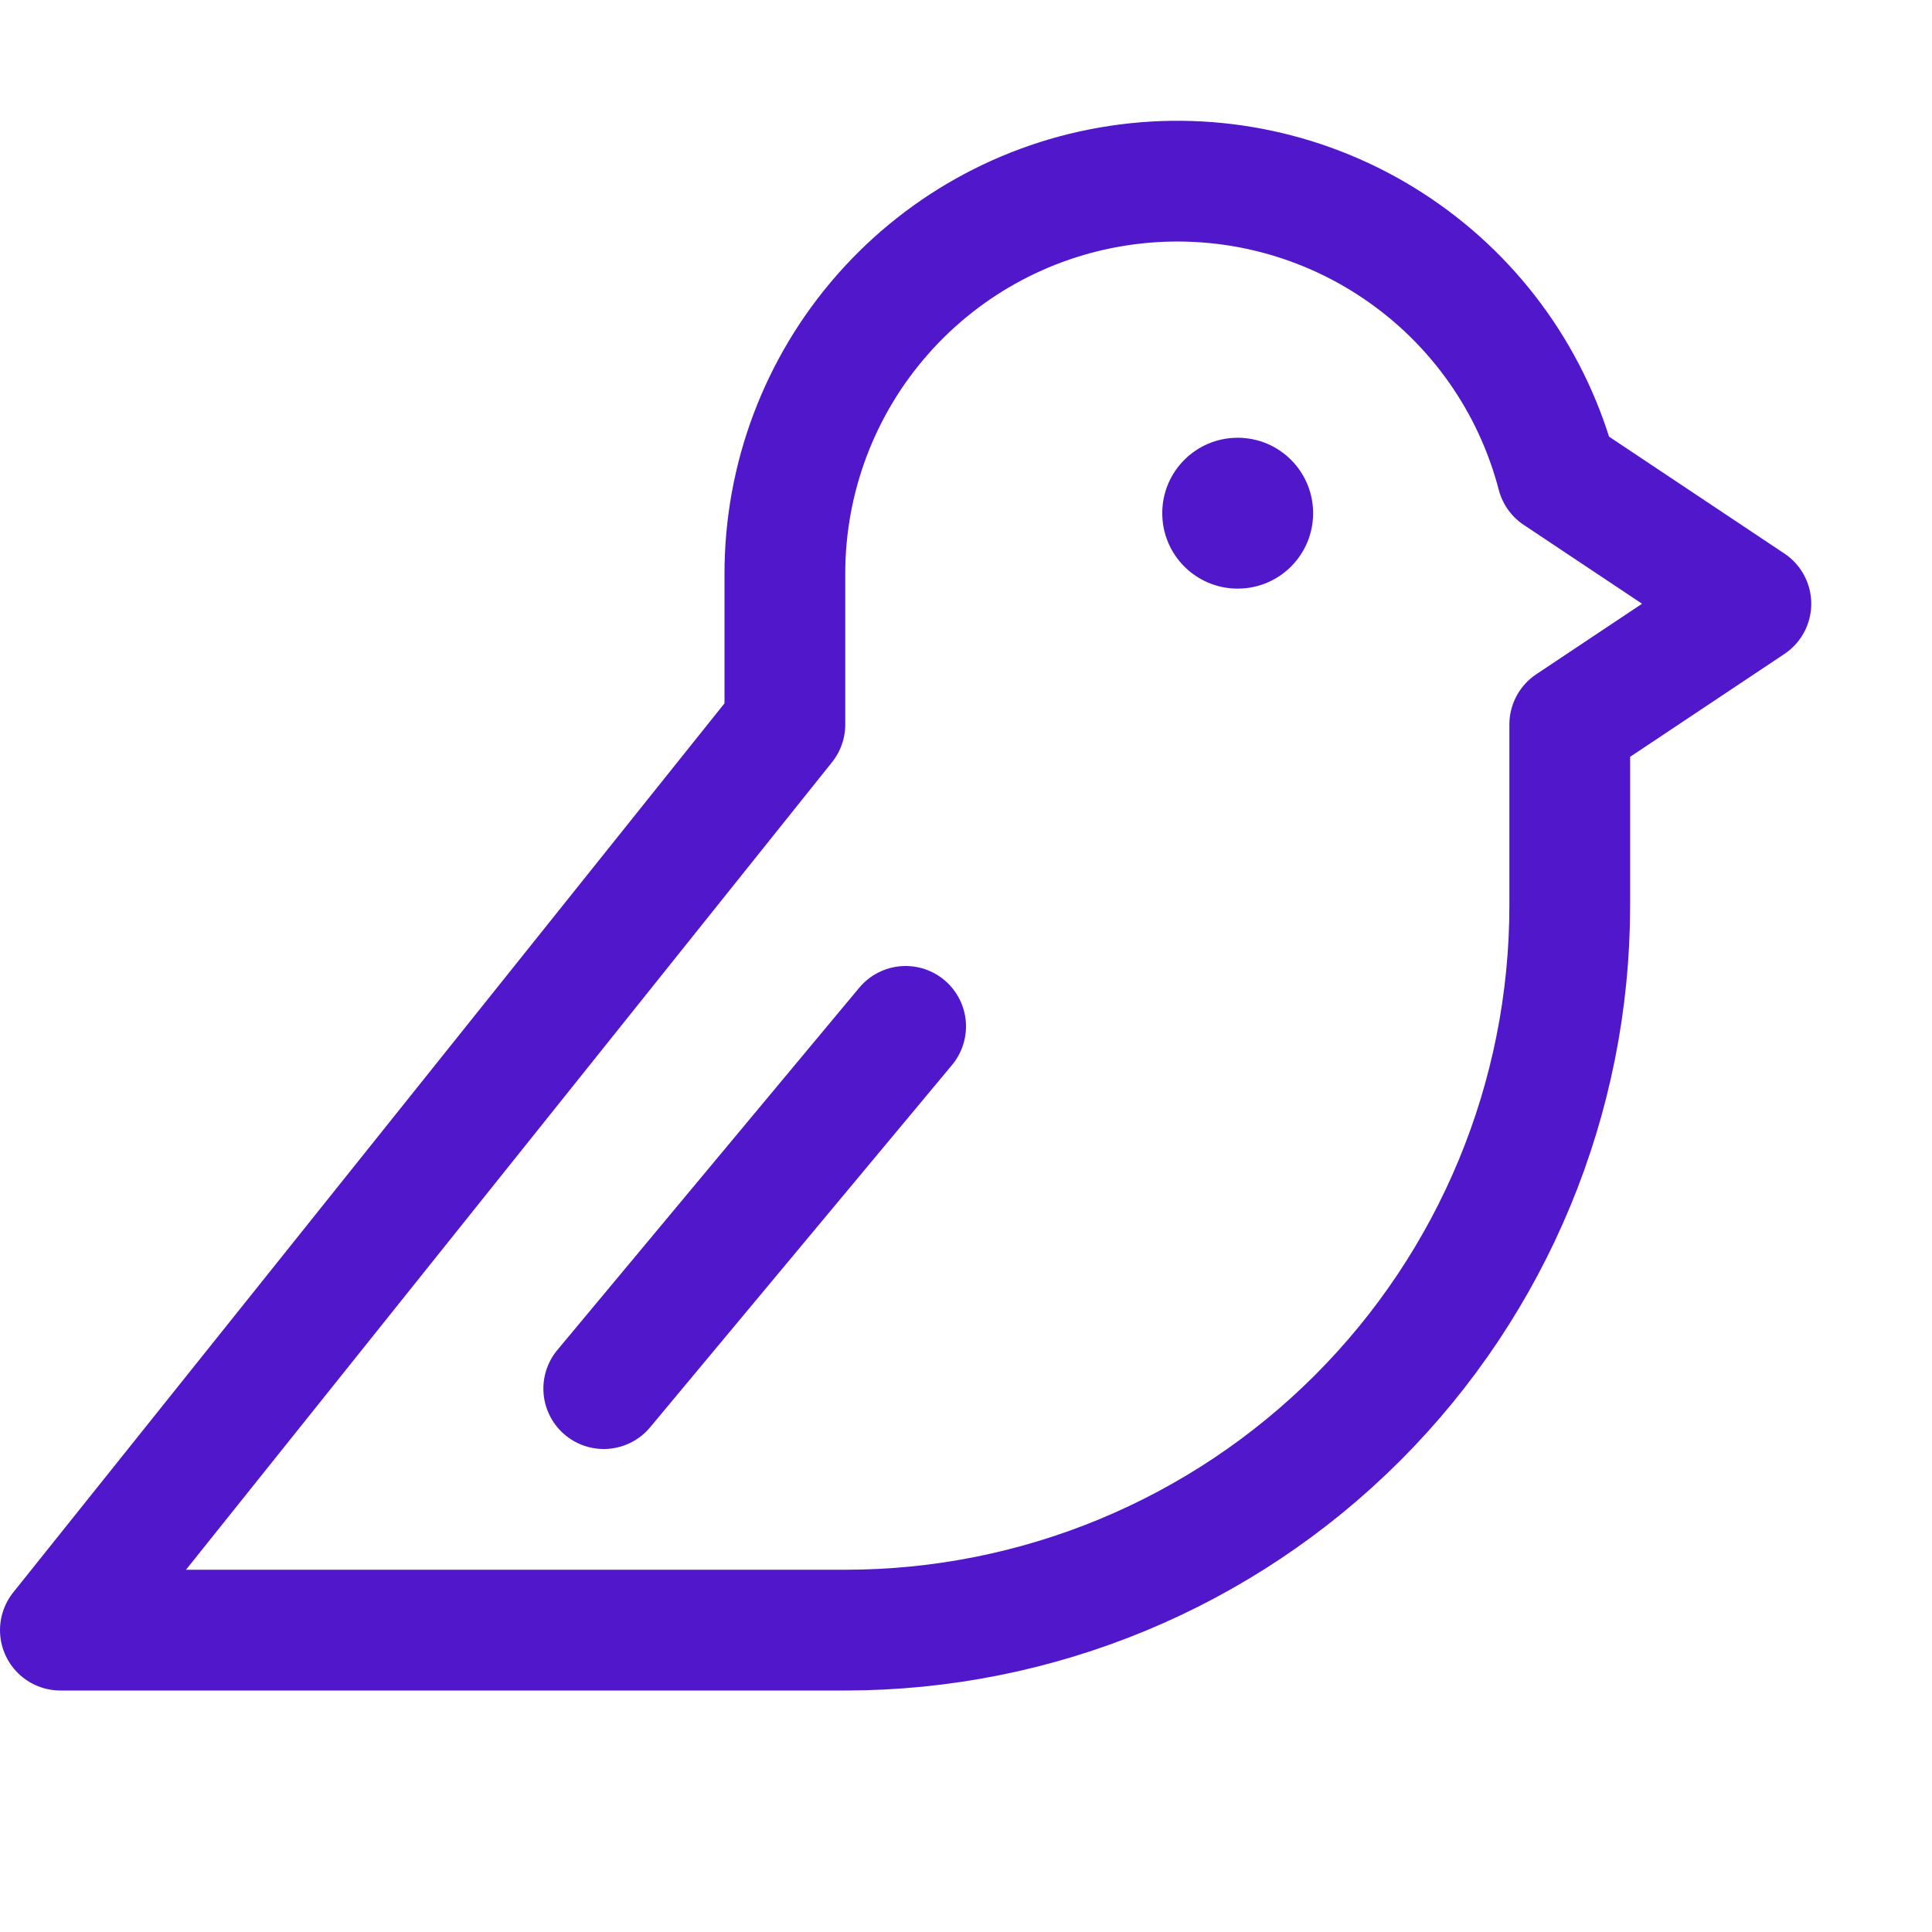 <svg width="24" height="24" viewBox="0 0 24 24" fill="none" xmlns="http://www.w3.org/2000/svg">
<path d="M15.375 7.312C15.893 7.312 16.312 6.893 16.312 6.375C16.312 5.857 15.893 5.438 15.375 5.438C14.857 5.438 14.438 5.857 14.438 6.375C14.438 6.893 14.857 7.312 15.375 7.312Z" fill="#5018CA"/>
<path d="M11.25 12.75L7.5 17.25" stroke="#5018CA" stroke-width="1.5" stroke-linecap="round" stroke-linejoin="round"/>
<path d="M19.5 9V11.25C19.5 13.637 18.552 15.926 16.864 17.614C15.176 19.302 12.887 20.25 10.5 20.25H0.75L9.75 9V7.125C9.75 5.939 10.182 4.794 10.966 3.904C11.749 3.014 12.83 2.44 14.006 2.29C15.182 2.139 16.373 2.422 17.355 3.086C18.338 3.749 19.045 4.748 19.344 5.896L21.75 7.5L19.5 9Z" stroke="#5018CA" stroke-width="1.5" stroke-linecap="round" stroke-linejoin="round"/>
</svg>
